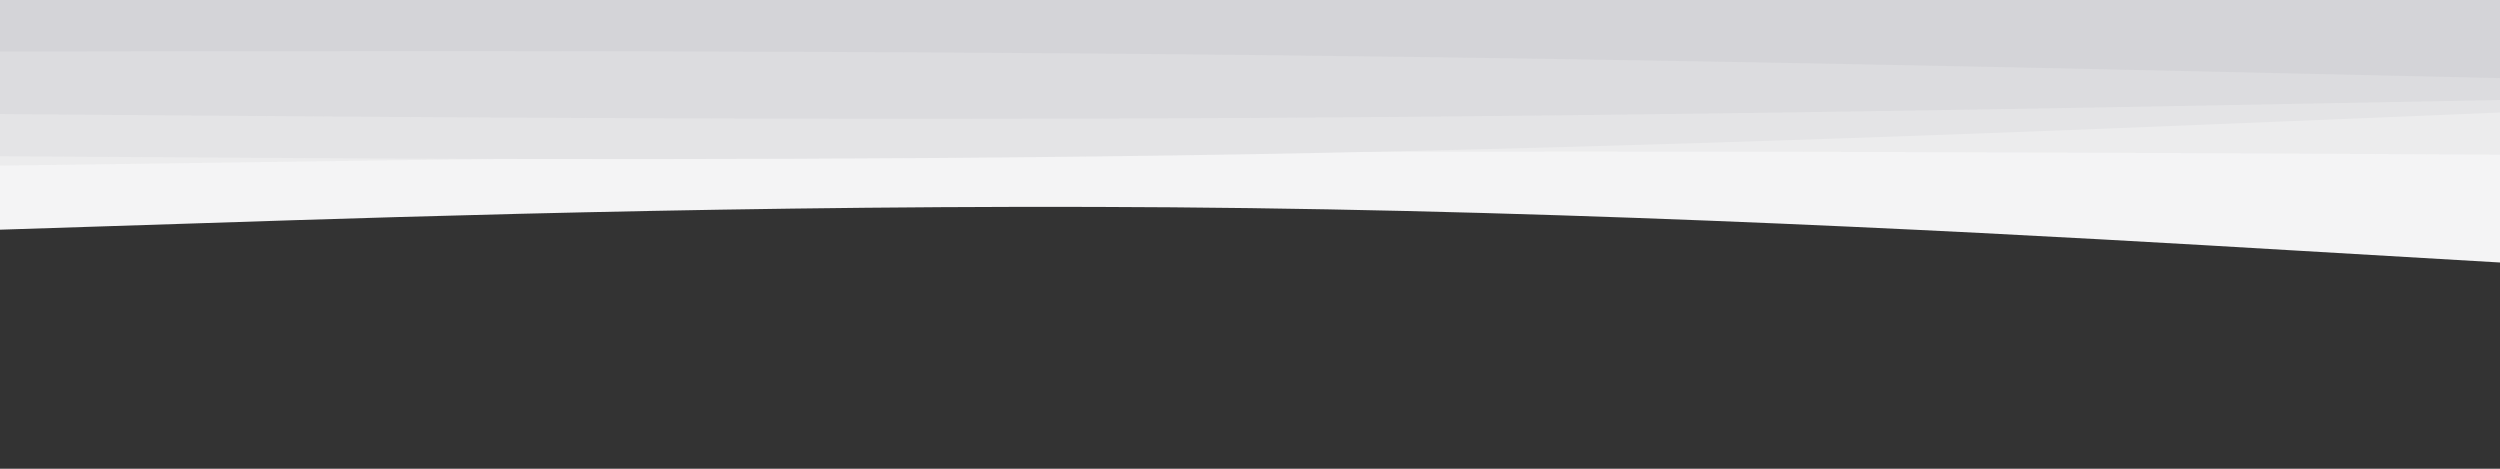 <svg id="visual" viewBox="0 0 1600 300" width="1600" height="300" xmlns="http://www.w3.org/2000/svg" xmlns:xlink="http://www.w3.org/1999/xlink" version="1.1"><rect x="0" y="0" width="1600" height="300" fill="#333333" stroke="none"/><path d="M0 147L133.3 142.7C266.7 138.3 533.3 129.7 800 133.2C1066.7 136.7 1333.3 152.3 1466.7 160.2L1600 168L1600 0L1466.7 0C1333.3 0 1066.7 0 800 0C533.3 0 266.7 0 133.3 0L0 0Z" fill="#f4f4f5"></path><path d="M0 106L133.3 104.2C266.7 102.3 533.3 98.7 800 97.5C1066.7 96.3 1333.3 97.7 1466.7 98.3L1600 99L1600 0L1466.7 0C1333.3 0 1066.7 0 800 0C533.3 0 266.7 0 133.3 0L0 0Z" fill="#ececed"></path><path d="M0 100L133.3 100.8C266.7 101.7 533.3 103.3 800 98.7C1066.7 94 1333.3 83 1466.7 77.5L1600 72L1600 0L1466.7 0C1333.3 0 1066.7 0 800 0C533.3 0 266.7 0 133.3 0L0 0Z" fill="#e4e4e6"></path><path d="M0 73L133.3 74C266.7 75 533.3 77 800 75.5C1066.7 74 1333.3 69 1466.7 66.5L1600 64L1600 0L1466.7 0C1333.3 0 1066.7 0 800 0C533.3 0 266.7 0 133.3 0L0 0Z" fill="#dcdcdf"></path><path d="M0 33L133.3 32.8C266.7 32.7 533.3 32.3 800 35.2C1066.7 38 1333.3 44 1466.7 47L1600 50L1600 0L1466.7 0C1333.3 0 1066.7 0 800 0C533.3 0 266.7 0 133.3 0L0 0Z" fill="#d4d4d8"></path></svg>